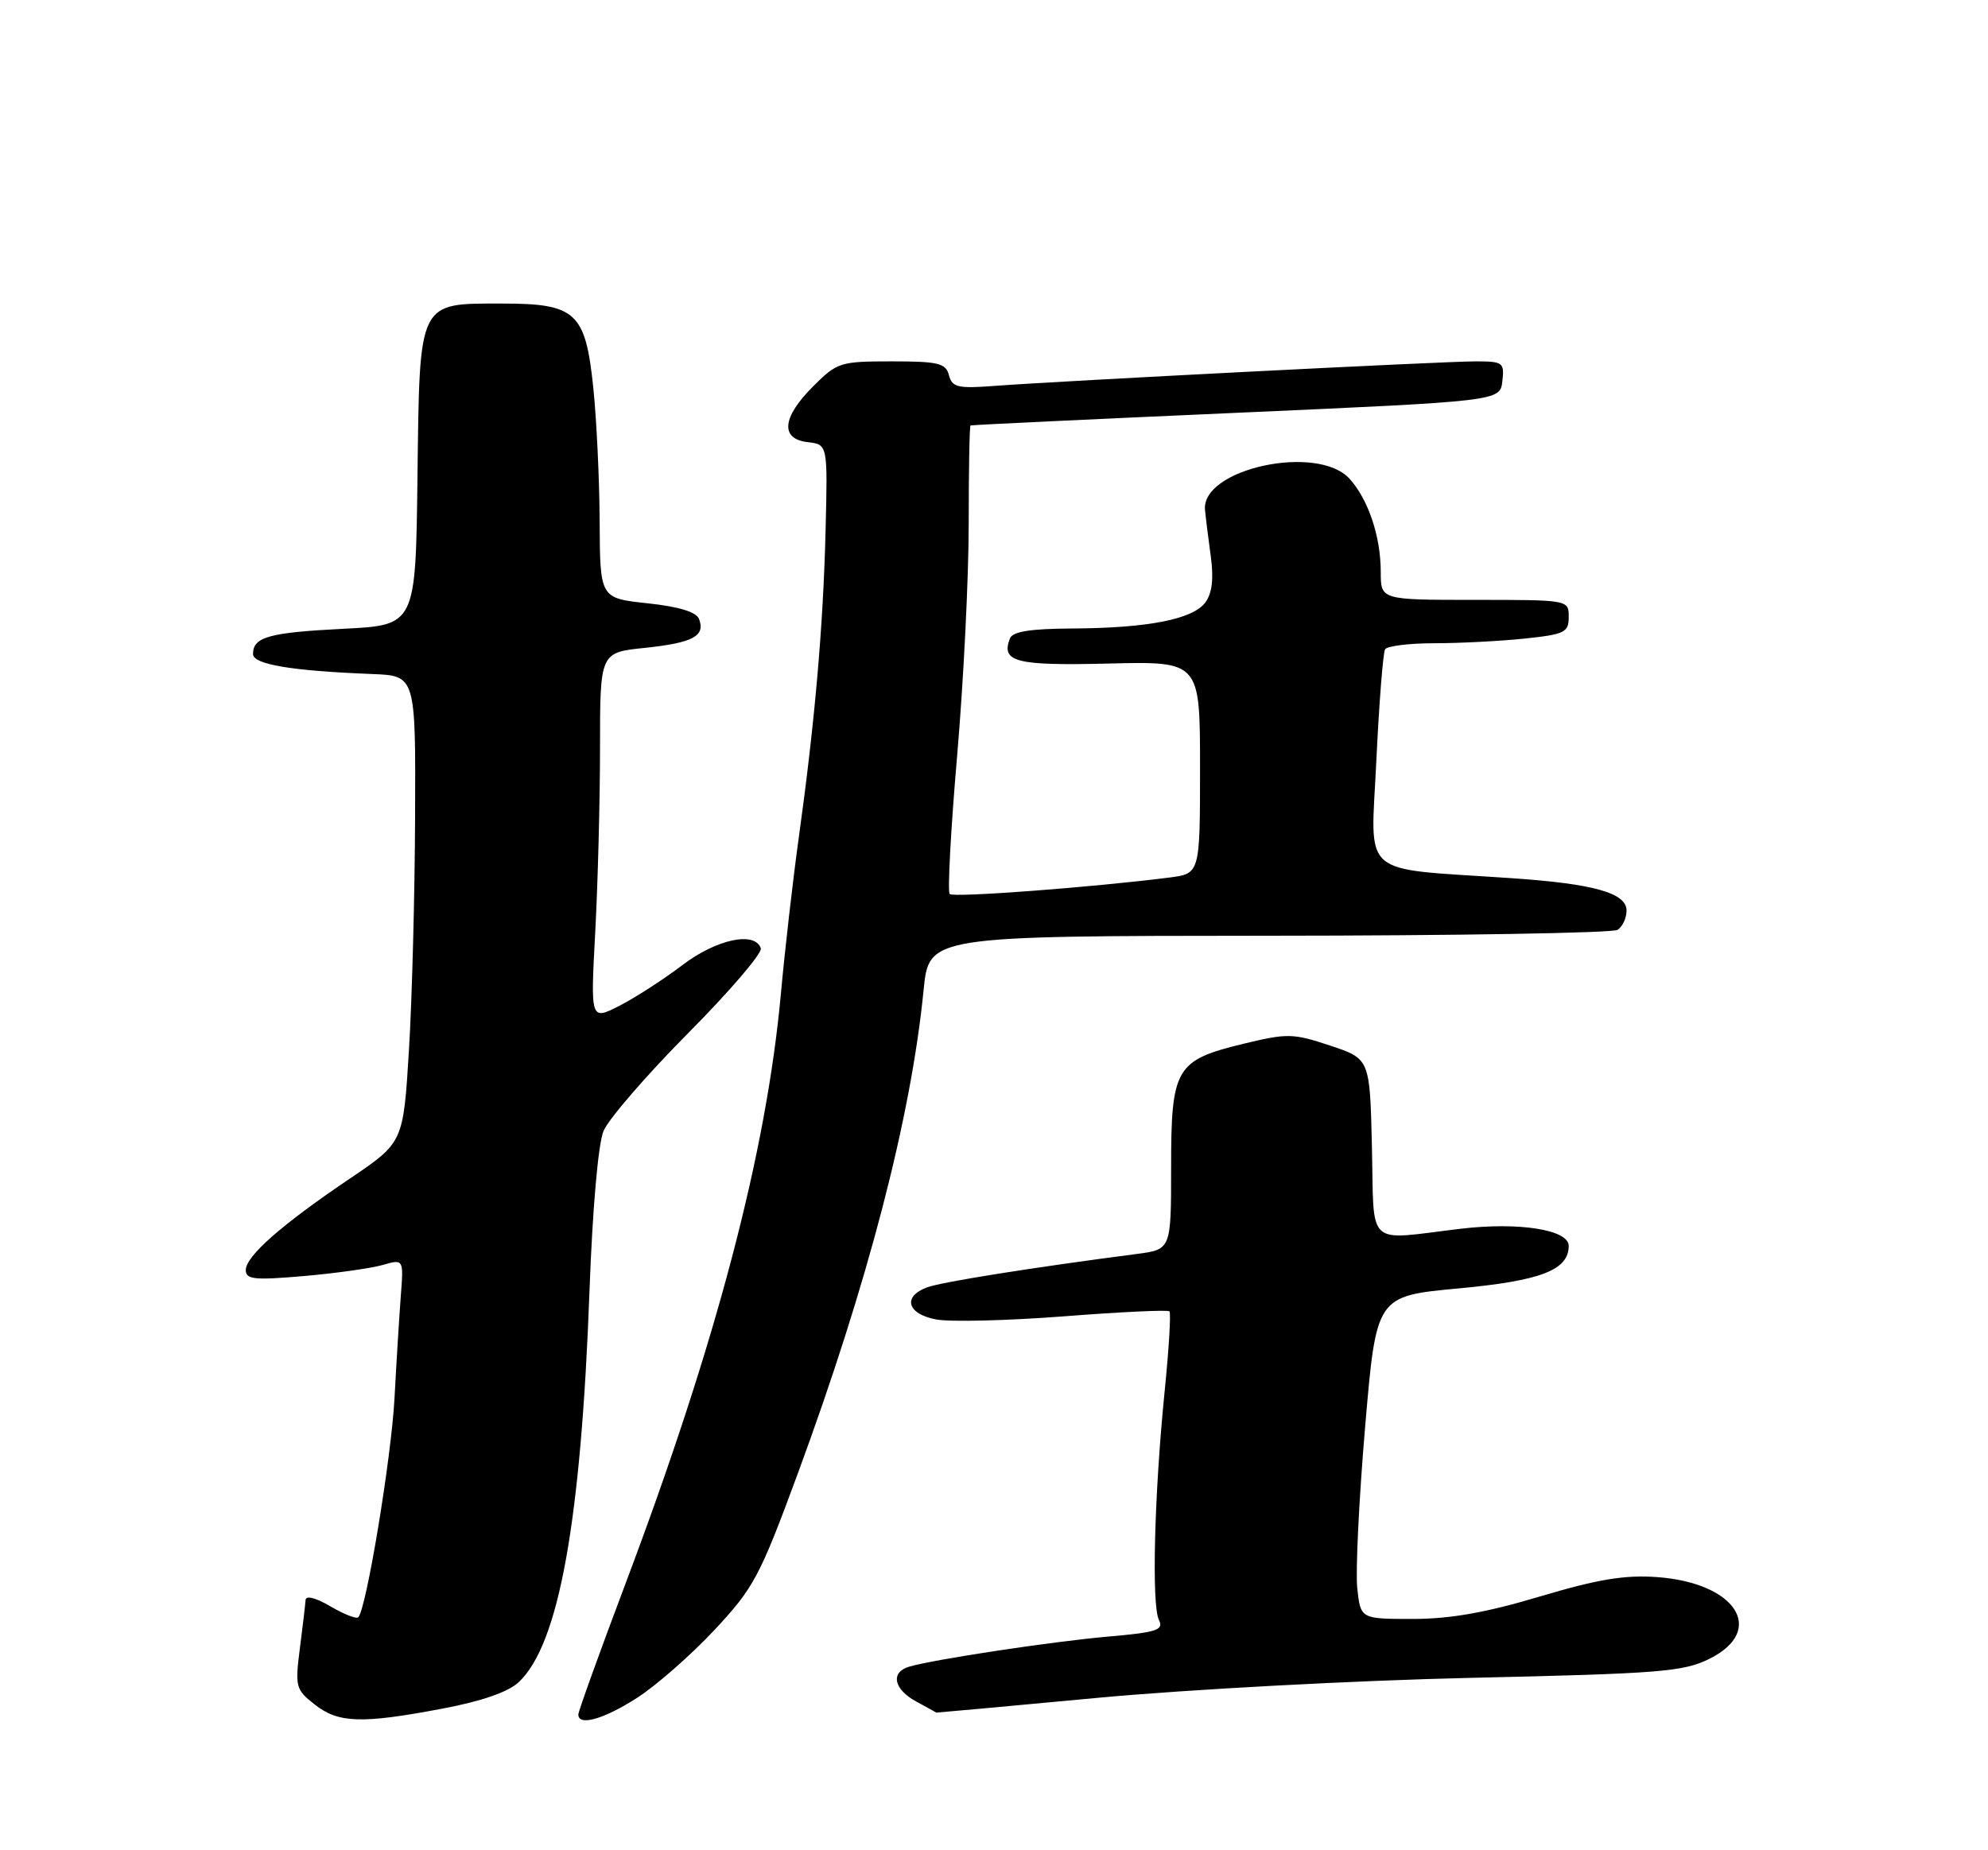 <?xml version="1.0" encoding="UTF-8" standalone="no"?>
<!DOCTYPE svg PUBLIC "-//W3C//DTD SVG 1.1//EN" "http://www.w3.org/Graphics/SVG/1.1/DTD/svg11.dtd" >
<svg xmlns="http://www.w3.org/2000/svg" xmlns:xlink="http://www.w3.org/1999/xlink" version="1.1" viewBox="0 0 275 256">
 <g >
 <path fill="currentColor"
d=" M 61.14 236.42 C 66.58 235.40 70.28 234.12 71.74 232.76 C 77.31 227.57 80.38 210.55 81.55 178.50 C 81.96 167.27 82.75 158.27 83.48 156.50 C 84.16 154.85 89.43 148.76 95.18 142.96 C 100.93 137.17 105.46 131.88 105.24 131.21 C 104.43 128.80 99.07 129.96 94.36 133.56 C 91.80 135.51 87.89 138.03 85.69 139.16 C 81.68 141.20 81.68 141.20 82.34 128.94 C 82.70 122.20 83.00 110.75 83.00 103.49 C 83.00 90.28 83.00 90.28 89.21 89.64 C 95.85 88.94 97.60 88.01 96.70 85.65 C 96.32 84.67 93.94 83.94 89.56 83.47 C 83.00 82.77 83.00 82.77 82.95 72.13 C 82.92 66.29 82.52 57.92 82.06 53.55 C 80.98 43.21 79.66 42.00 69.50 42.00 C 57.77 42.00 58.05 41.43 57.75 66.00 C 57.50 86.50 57.50 86.50 47.50 87.00 C 37.20 87.52 35.00 88.13 35.00 90.49 C 35.00 91.93 40.28 92.82 51.50 93.26 C 57.50 93.50 57.50 93.50 57.42 113.00 C 57.38 123.72 57.00 138.26 56.57 145.29 C 55.79 158.08 55.79 158.08 48.40 163.07 C 38.96 169.44 34.00 173.80 34.00 175.73 C 34.00 177.03 35.19 177.15 41.99 176.56 C 46.39 176.18 51.30 175.49 52.91 175.03 C 55.84 174.19 55.84 174.19 55.44 179.34 C 55.23 182.18 54.83 188.55 54.57 193.50 C 54.12 201.79 50.67 222.66 49.56 223.77 C 49.30 224.03 47.57 223.35 45.71 222.26 C 43.70 221.07 42.31 220.72 42.27 221.38 C 42.23 222.00 41.88 225.01 41.48 228.08 C 40.80 233.38 40.91 233.78 43.52 235.83 C 46.80 238.42 49.99 238.53 61.14 236.42 Z  M 88.12 234.92 C 90.76 233.23 95.57 229.01 98.81 225.55 C 104.28 219.69 105.09 218.17 110.36 203.88 C 120.05 177.56 126.01 154.67 127.76 137.00 C 128.50 129.50 128.50 129.50 175.50 129.47 C 201.35 129.46 223.06 129.09 223.75 128.66 C 224.44 128.23 225.00 127.03 225.00 125.98 C 225.00 123.55 220.43 122.27 209.00 121.50 C 187.77 120.05 189.62 121.67 190.39 105.25 C 190.77 97.23 191.32 90.30 191.60 89.84 C 191.88 89.38 194.95 89.00 198.41 89.00 C 201.87 89.00 207.47 88.71 210.85 88.36 C 216.46 87.77 217.00 87.51 217.00 85.36 C 217.00 83.00 216.99 83.00 204.00 83.00 C 191.00 83.00 191.00 83.00 191.00 79.15 C 191.00 74.24 189.29 69.13 186.69 66.25 C 182.26 61.36 166.13 64.85 166.69 70.57 C 166.79 71.63 167.15 74.53 167.49 77.00 C 167.91 80.07 167.67 82.09 166.74 83.35 C 165.03 85.68 158.80 86.90 148.36 86.96 C 142.50 86.99 140.07 87.38 139.70 88.34 C 138.45 91.60 140.50 92.12 153.35 91.81 C 166.00 91.50 166.00 91.50 166.00 106.19 C 166.00 120.88 166.00 120.88 161.75 121.42 C 151.02 122.78 131.88 124.22 131.37 123.70 C 131.06 123.39 131.52 114.79 132.40 104.58 C 133.28 94.38 134.00 79.95 134.00 72.52 C 134.00 65.08 134.11 58.94 134.25 58.87 C 134.39 58.79 150.93 58.01 171.00 57.12 C 207.50 55.50 207.50 55.50 207.82 52.75 C 208.12 50.15 207.91 50.00 204.09 50.00 C 199.66 50.00 147.00 52.69 137.63 53.39 C 132.49 53.78 131.71 53.60 131.27 51.92 C 130.83 50.25 129.82 50.00 123.35 50.00 C 116.22 50.00 115.80 50.13 112.47 53.47 C 108.17 57.76 107.89 60.74 111.75 61.18 C 114.50 61.50 114.50 61.50 114.20 73.50 C 113.87 86.75 112.70 100.05 110.48 116.00 C 109.68 121.78 108.57 131.45 108.02 137.50 C 106.01 159.46 99.11 185.71 86.58 218.97 C 82.96 228.57 80.00 236.79 80.00 237.22 C 80.00 238.87 83.52 237.88 88.12 234.92 Z  M 152.02 234.90 C 164.38 233.75 187.55 232.51 203.50 232.15 C 229.72 231.56 232.88 231.31 236.50 229.50 C 244.37 225.56 240.14 219.00 229.22 218.21 C 224.74 217.89 221.04 218.50 213.03 220.89 C 205.58 223.12 200.61 224.00 195.43 224.00 C 188.21 224.00 188.21 224.00 187.75 219.75 C 187.50 217.41 187.99 207.36 188.84 197.41 C 190.38 179.33 190.38 179.33 201.74 178.27 C 213.15 177.21 217.00 175.73 217.00 172.38 C 217.00 170.14 210.10 169.05 202.00 170.02 C 188.78 171.60 190.10 172.82 189.78 158.75 C 189.50 146.50 189.50 146.50 184.00 144.67 C 178.85 142.96 178.09 142.95 172.00 144.42 C 162.61 146.70 162.00 147.75 162.00 161.55 C 162.00 172.88 162.00 172.88 157.25 173.50 C 142.80 175.38 130.23 177.38 128.25 178.12 C 124.81 179.39 125.48 181.81 129.49 182.56 C 131.41 182.93 139.37 182.73 147.18 182.13 C 154.98 181.52 161.55 181.21 161.77 181.44 C 162.00 181.66 161.69 186.72 161.09 192.67 C 159.67 206.82 159.29 222.08 160.31 224.13 C 161.01 225.53 160.07 225.85 153.31 226.44 C 145.55 227.12 129.10 229.61 125.75 230.61 C 123.14 231.39 123.63 233.74 126.75 235.43 C 128.26 236.25 129.51 236.94 129.52 236.96 C 129.53 236.98 139.65 236.06 152.02 234.90 Z "/>
</g>
</svg>